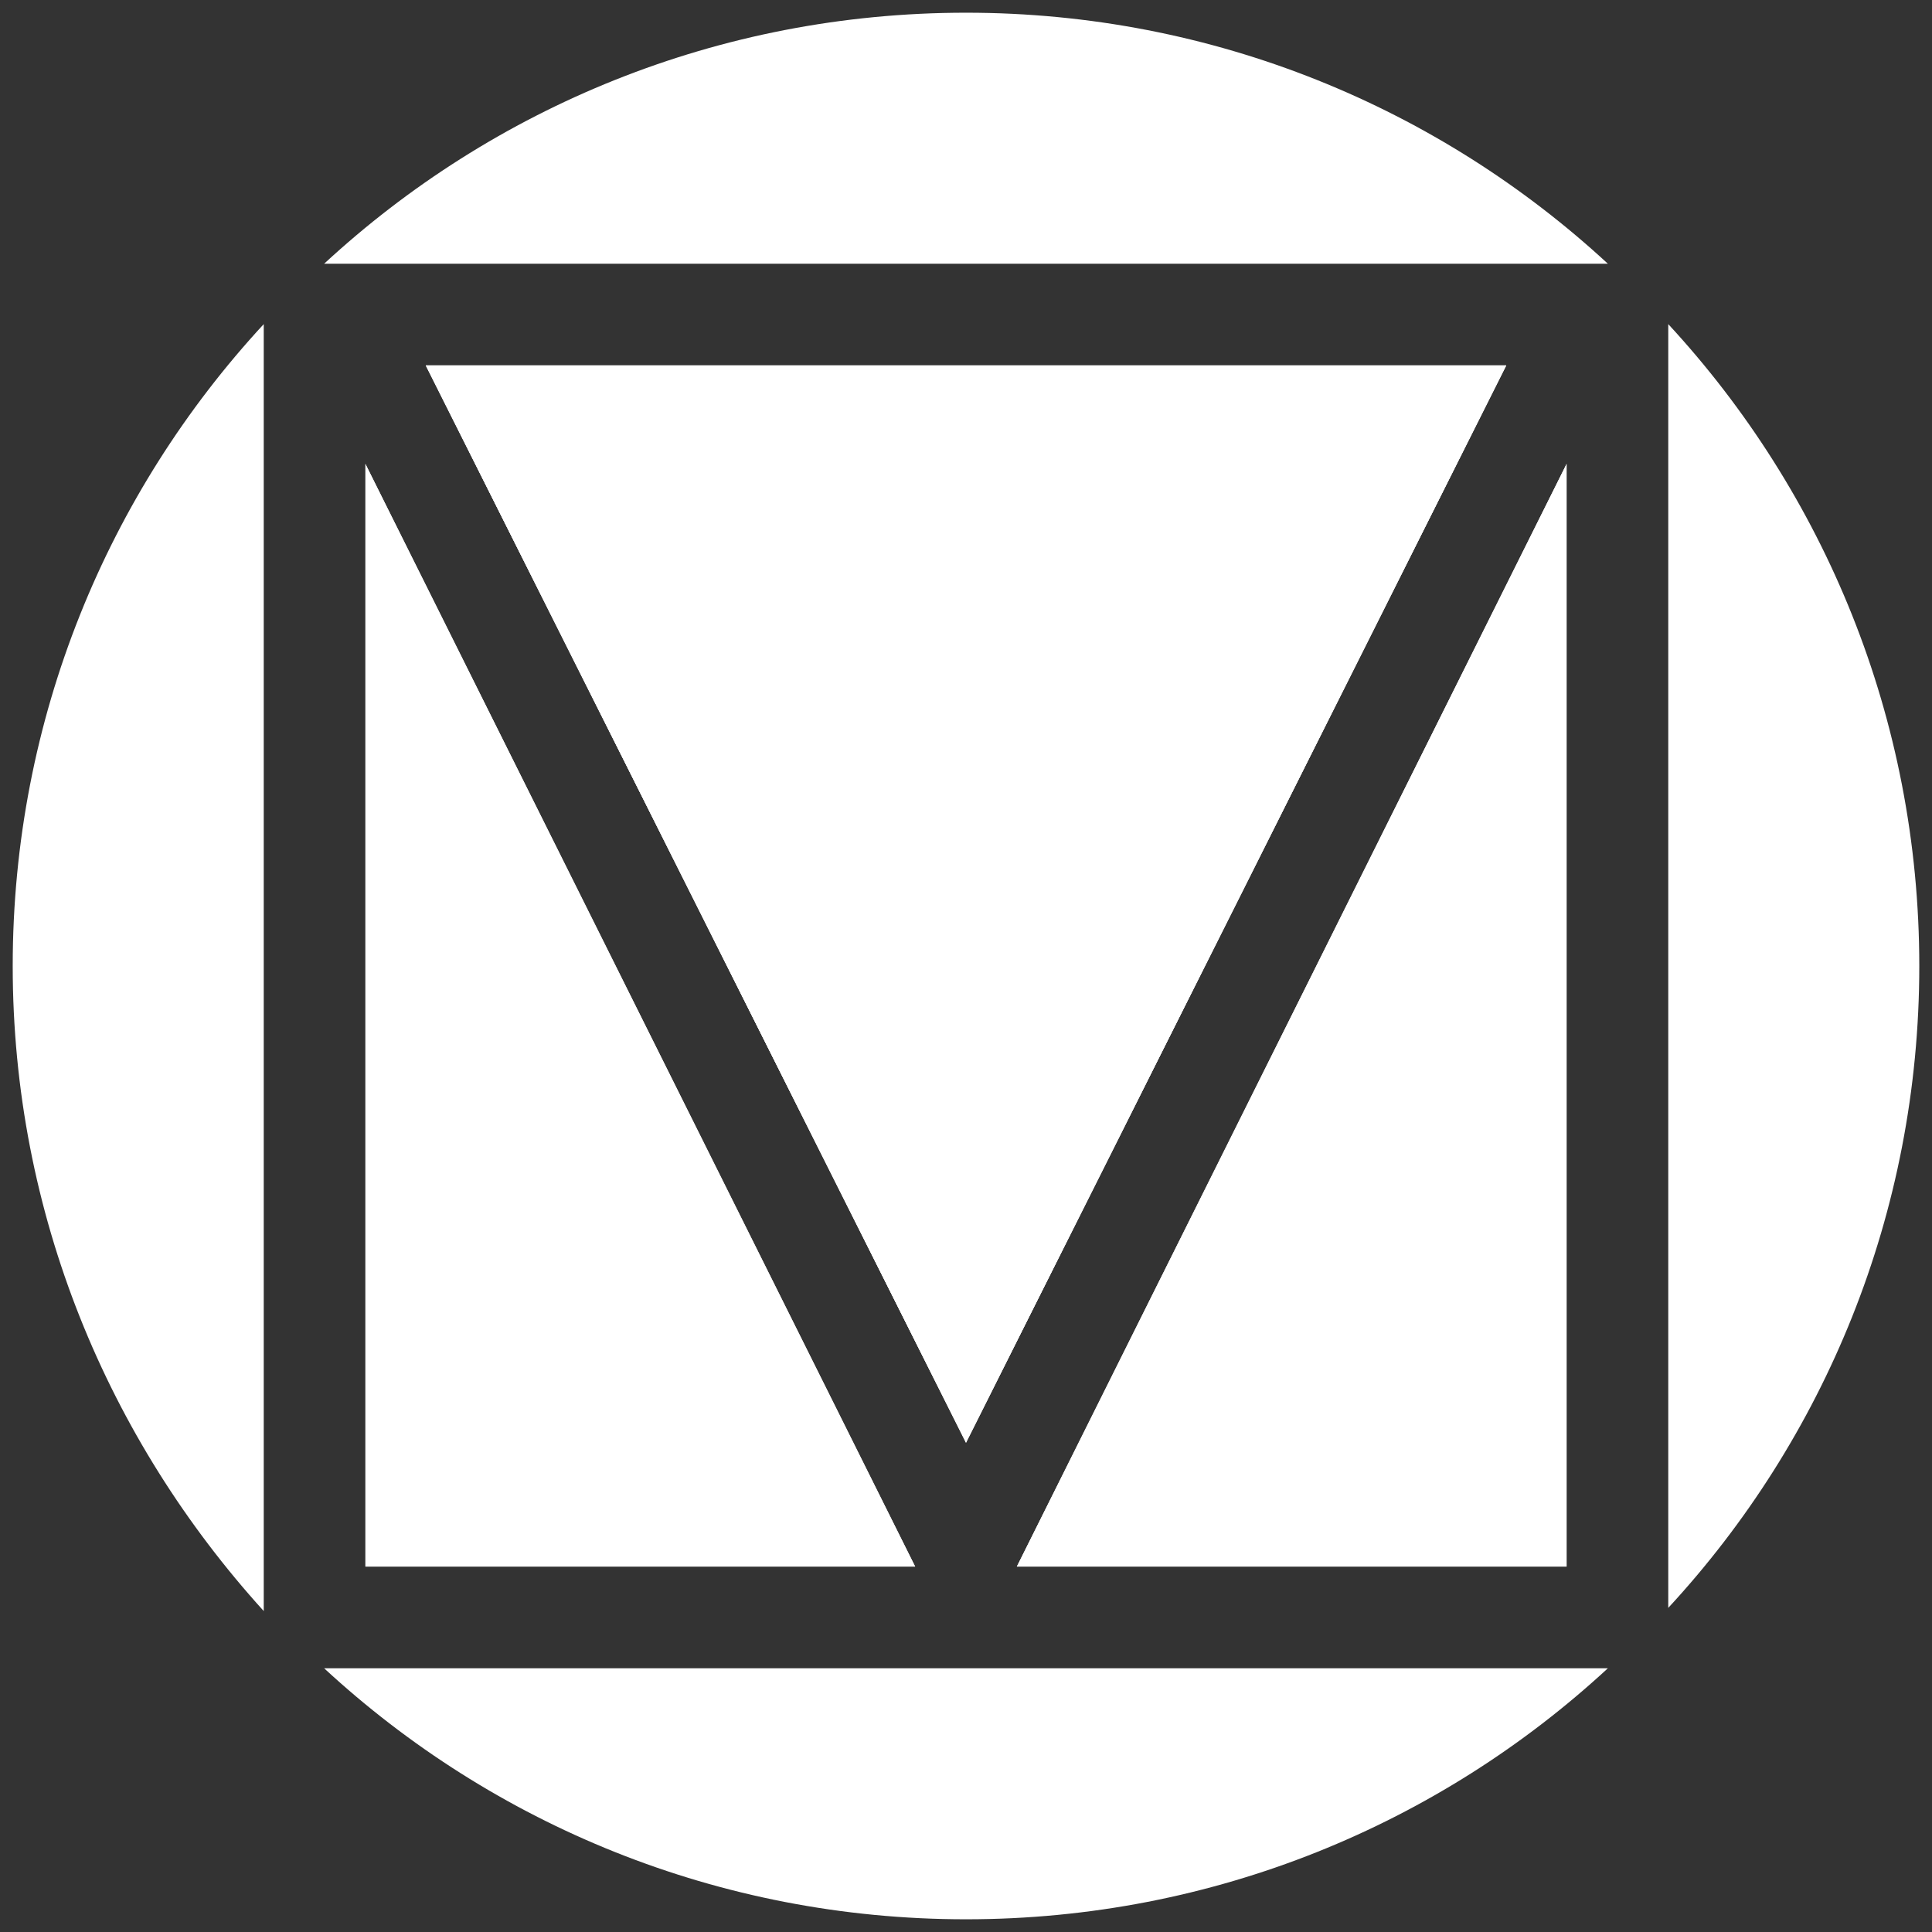 <svg width="76" height="76" viewBox="0 0 76 76" fill="none" xmlns="http://www.w3.org/2000/svg">
<rect x="0" y="0" width="76" height="76" fill="#333333" stroke="none"/>
<path d="M10.375 12.75V63.375C4.25 56.625 0.5 47.75 0.5 38C0.5 28.25 4.25 19.375 10.375 12.75Z" fill="white"/>
<path d="M14.375 18.25L36 61.625H14.375V18.25Z" fill="white"/>
<path d="M38 56.75L16.75 14.375H59.25L38 56.75Z" fill="white"/>
<path d="M38 0.5C47.75 0.5 56.625 4.25 63.25 10.375H12.75C19.375 4.25 28.25 0.5 38 0.5Z" fill="white"/>
<path d="M61.625 61.625H40L61.625 18.25V61.625Z" fill="white"/>
<path d="M63.25 65.625C56.625 71.75 47.75 75.5 38 75.5C28.25 75.5 19.375 71.75 12.75 65.625H63.25Z" fill="white"/>
<path d="M65.625 63.25V12.75C71.75 19.375 75.5 28.25 75.5 38C75.5 47.75 71.75 56.625 65.625 63.25Z" fill="white"/>
<path d="M14.375 18.25L36 61.625H14.375V18.25Z" fill="white"/>
<path d="M38 56.75L16.75 14.375H59.25L38 56.75Z" fill="white"/>
<path d="M40 61.625L61.625 18.25V61.625H40Z" fill="white"/>
<path d="M16.75 14.375H59.25L38 56.75L16.75 14.375Z" fill="white"/>
</svg>
